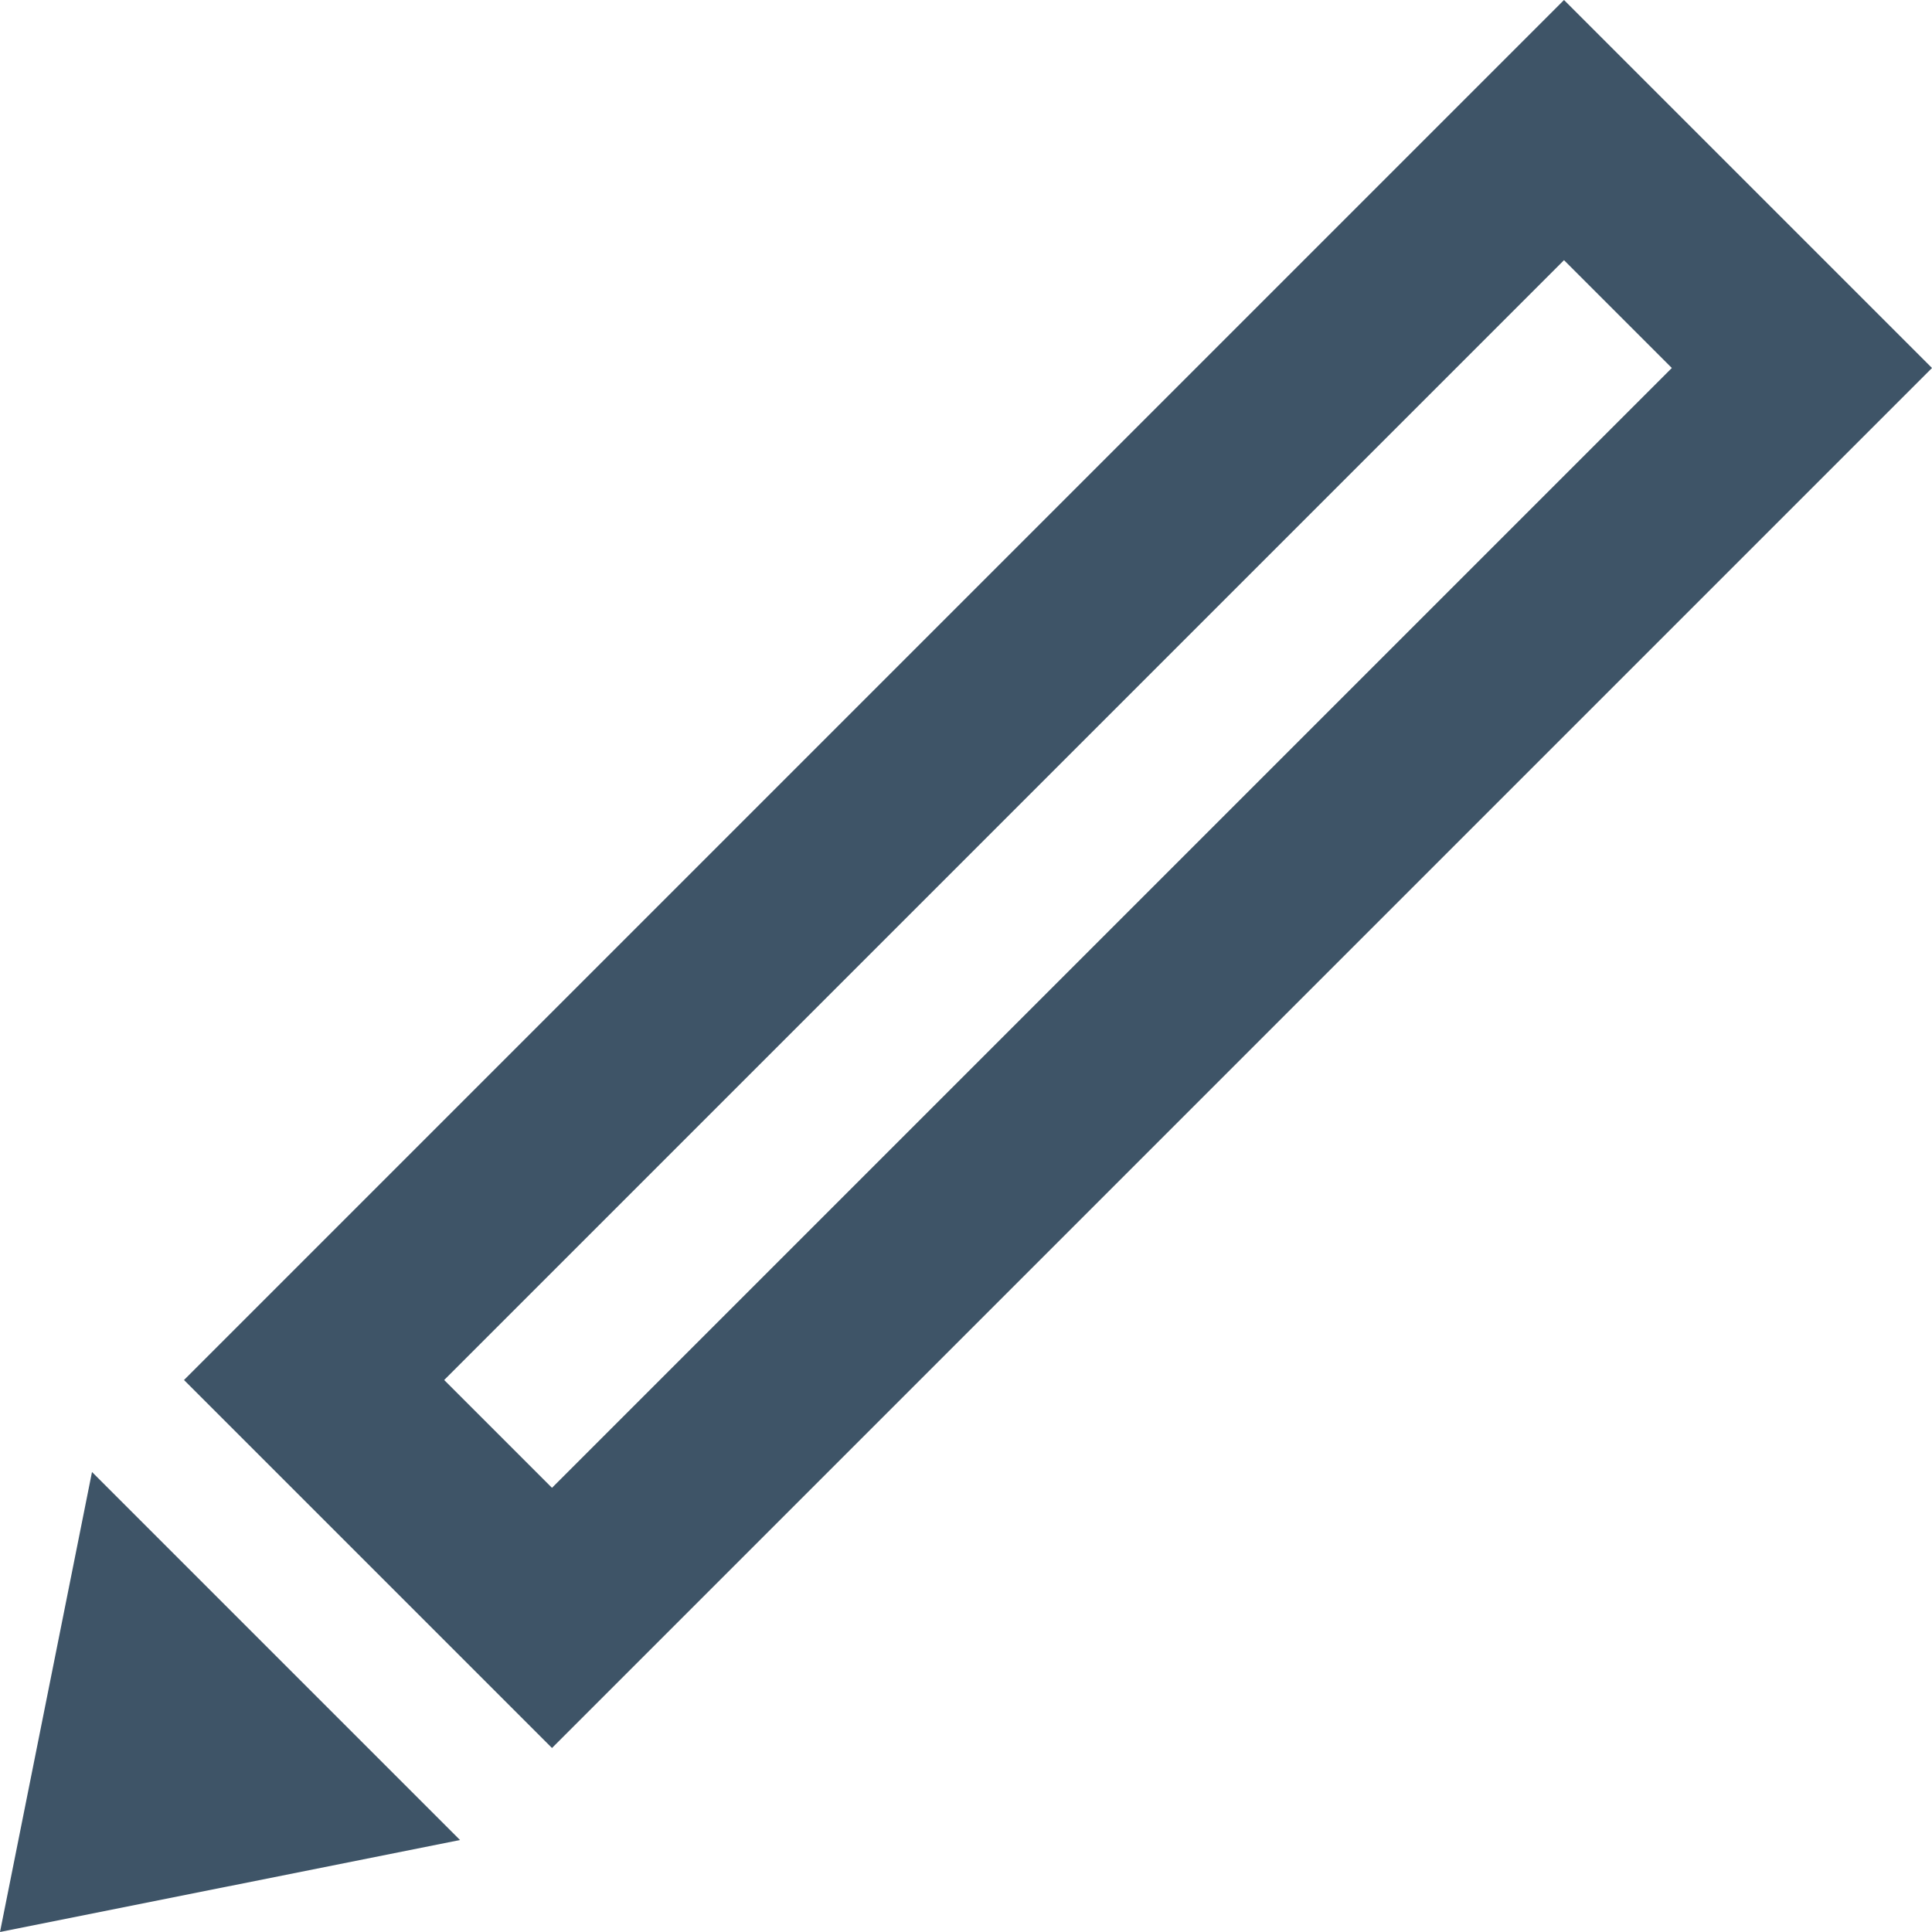 <svg xmlns="http://www.w3.org/2000/svg" width="21" height="21" viewBox="0 0 21 21">
    <g fill="none" fill-rule="evenodd">
        <path d="M-4-3h28v28H-4z"/>
        <path fill="#3E5467" fill-rule="nonzero" d="M4.828 15L6 16.172 18.172 4 17 2.828 4.828 15zM17 0l4 4L6 19l-4-4L17 0zM5 20l-5 1 1-5 4 4z"/>
    </g>
</svg>

